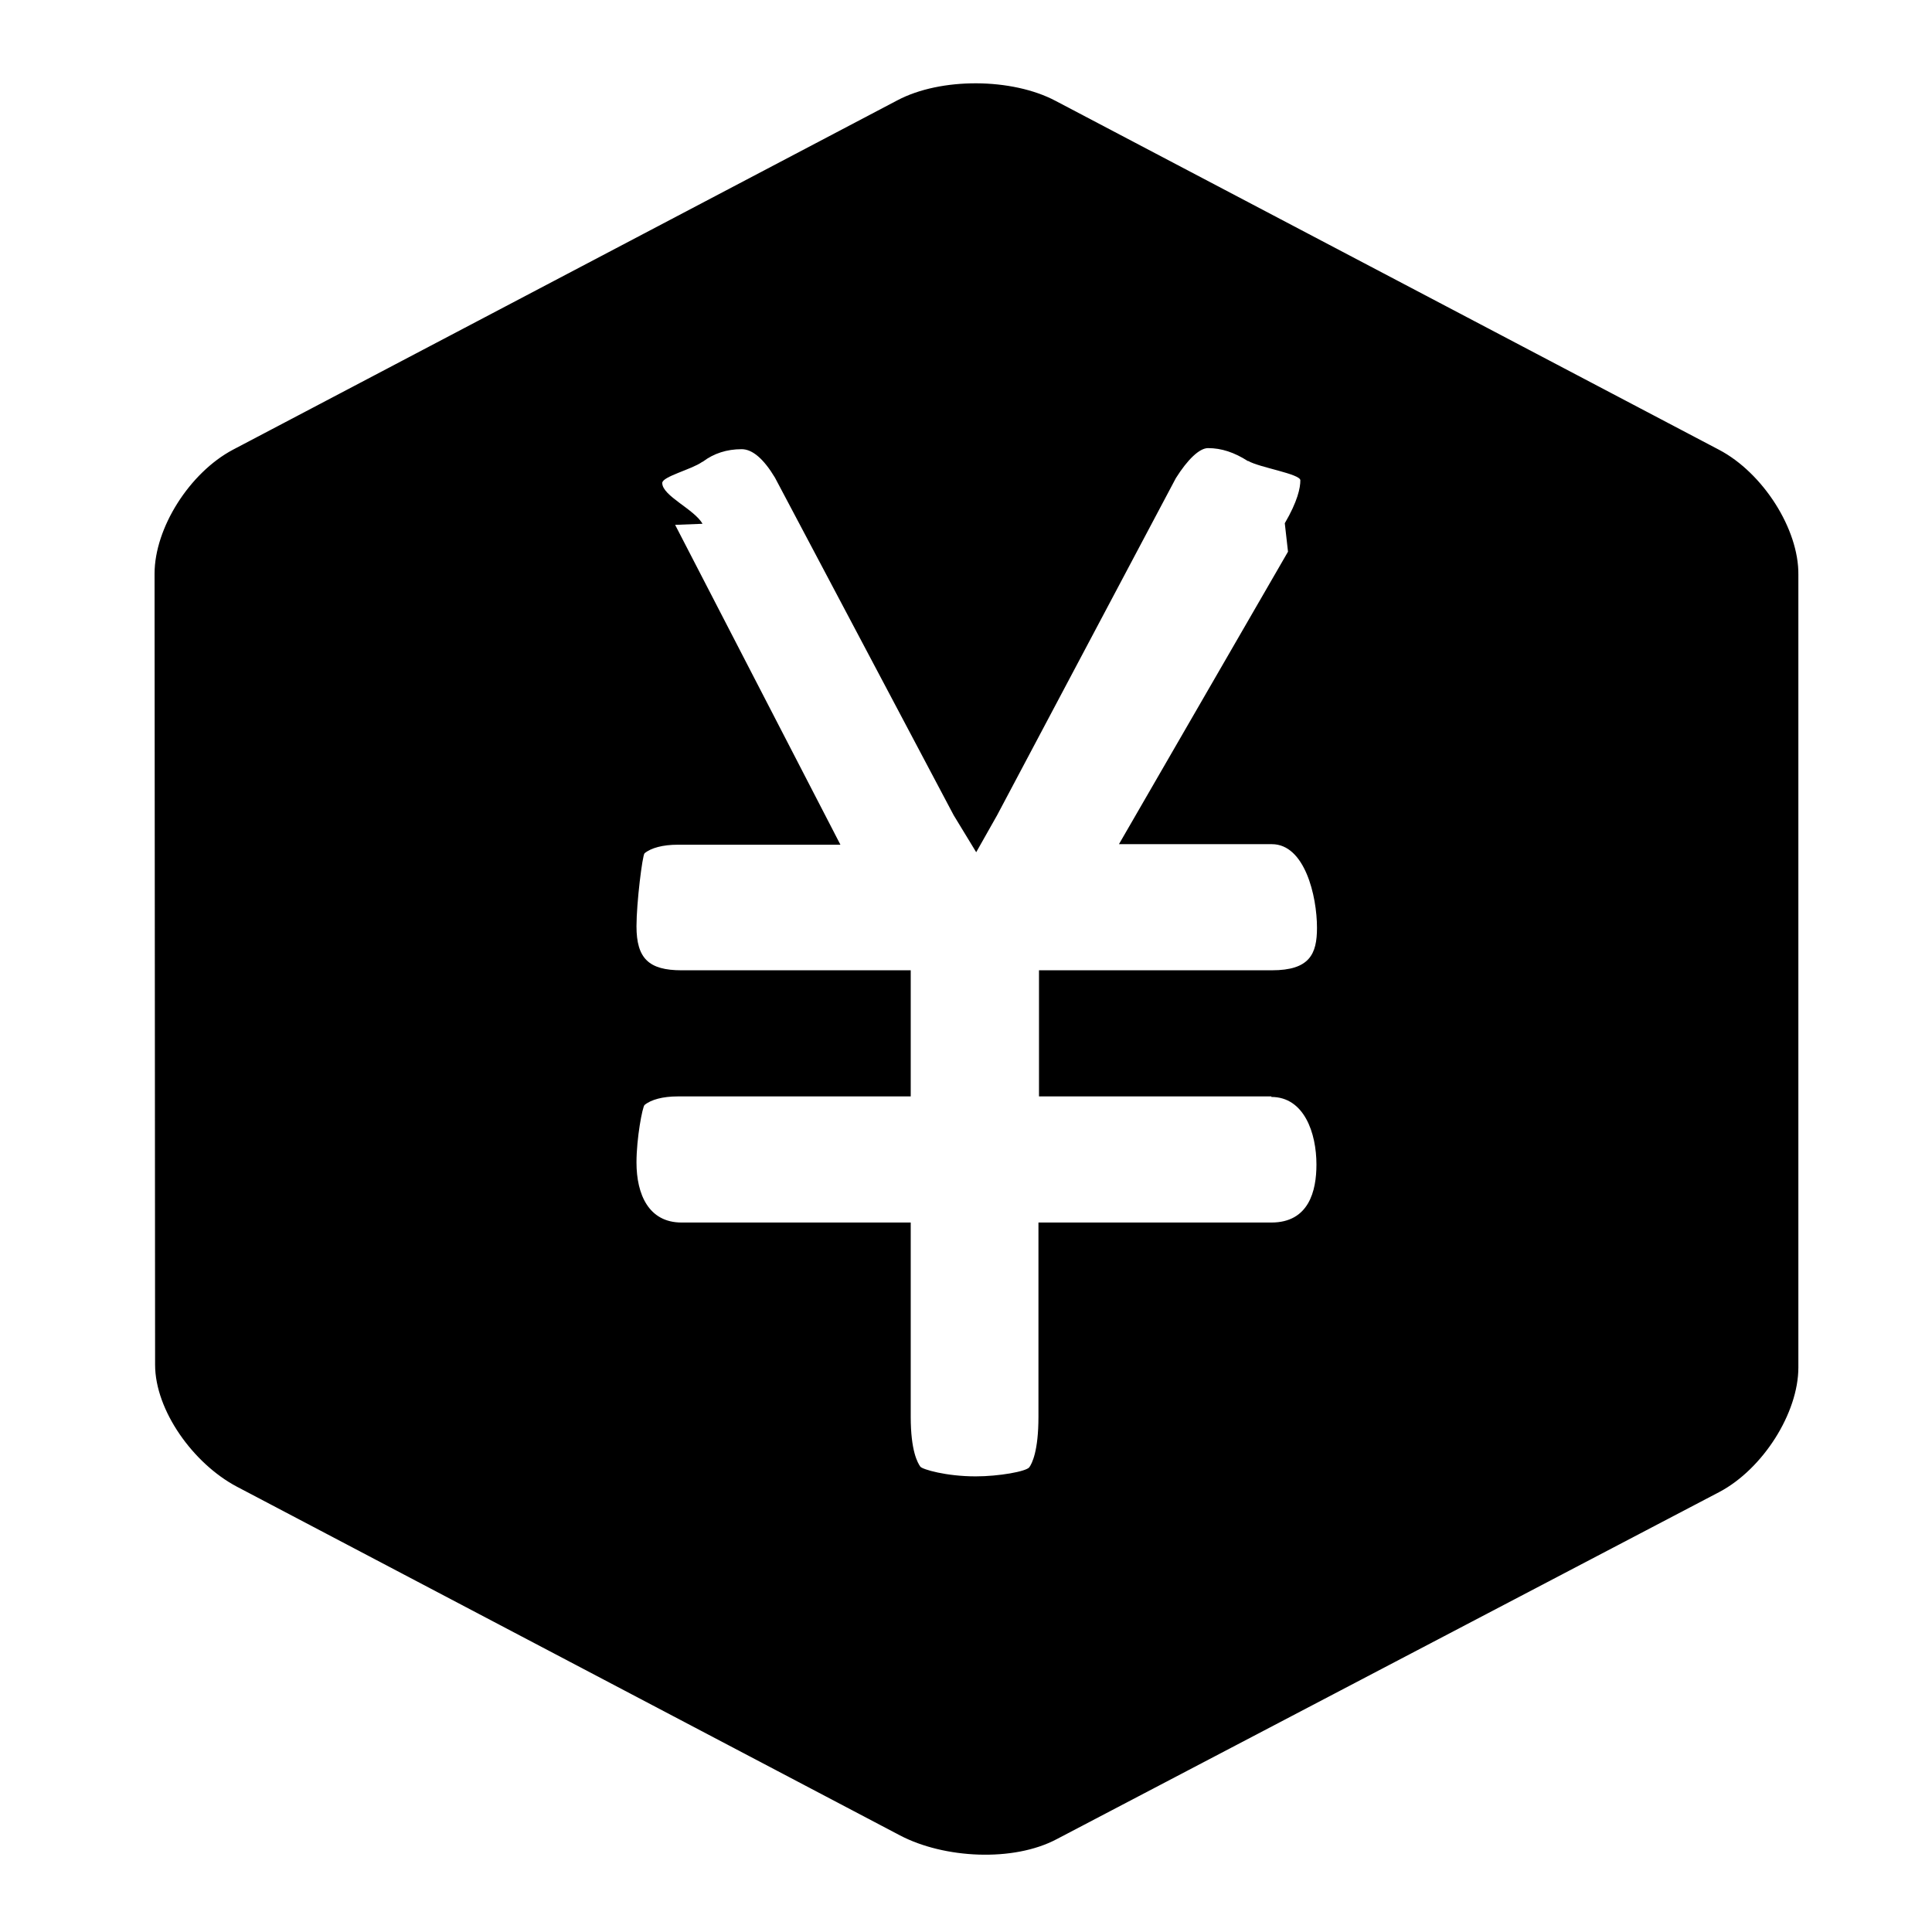 <?xml version="1.0" encoding="utf-8"?>
<!-- Generator: Adobe Illustrator 22.0.1, SVG Export Plug-In . SVG Version: 6.00 Build 0)  -->
<svg version="1.0" id="图层_1" xmlns="http://www.w3.org/2000/svg" xmlns:xlink="http://www.w3.org/1999/xlink" x="0px" y="0px"
	 viewBox="0 0 360 360" style="enable-background:new 0 0 360 360;" xml:space="preserve">
<path d="M320.3,83.8l-123.6-65c-8.1-4.3-21.4-4.4-29.5-0.1L43.4,83.8c-8.1,4.3-14.6,14.6-14.6,23.1l0.1,147.4
	c0,8.5,7.1,18.4,15.2,22.7l123.6,65c8.2,4.3,21.1,5,29.2,0.7L320.4,278c8.1-4.3,14.7-14.7,14.7-23.2l0-147.7
	C335.2,98.6,328.5,88.1,320.3,83.8z M236.9,204.4c6.1,0,8.4,6.7,8.4,12.6c0,4.9-1.4,10.8-8.4,10.8h-43.4V264c0,6.4-1.2,8.7-1.7,9.4
	c-0.6,0.8-5.7,1.7-10,1.7c-5.5,0-9.9-1.3-10.3-1.8c-0.5-0.7-1.8-2.9-1.8-9.3v-36.2H127c-6.1,0-8.4-5.2-8.4-11.2
	c0-4.5,1.1-10.3,1.5-10.7c1.2-1,3.4-1.6,6.2-1.6h43.4v-23.5H127c-6.1,0-8.4-2.2-8.4-8.2c0-4.4,1.1-13.2,1.5-13.6
	c1.2-1,3.4-1.6,6.2-1.6h30.3l-30.8-59.6l5.1-0.2c-1.5-2.7-7.5-5.2-7.5-7.6c0-1.2,5.4-2.5,7.4-3.9l0.2-0.1c2-1.5,4.4-2.3,7.2-2.3
	c2,0,4.1,1.8,6.2,5.3l33.3,62.9l4.2,6.9l3.9-6.9l33.3-62.8c2.2-3.5,4.4-5.6,6-5.6c2.5,0,4.9,0.8,7.4,2.4l0.1,0
	c2,1.2,9.7,2.4,9.7,3.6c0,1.4-0.5,3.9-2.9,8l0.6,5.3l-31.5,54.5h28.5c6.1,0,8.4,9.6,8.4,15.6c0,4.9-1.4,7.9-8.4,7.9h-43.4v23.5
	H236.9z"/>
</svg>

